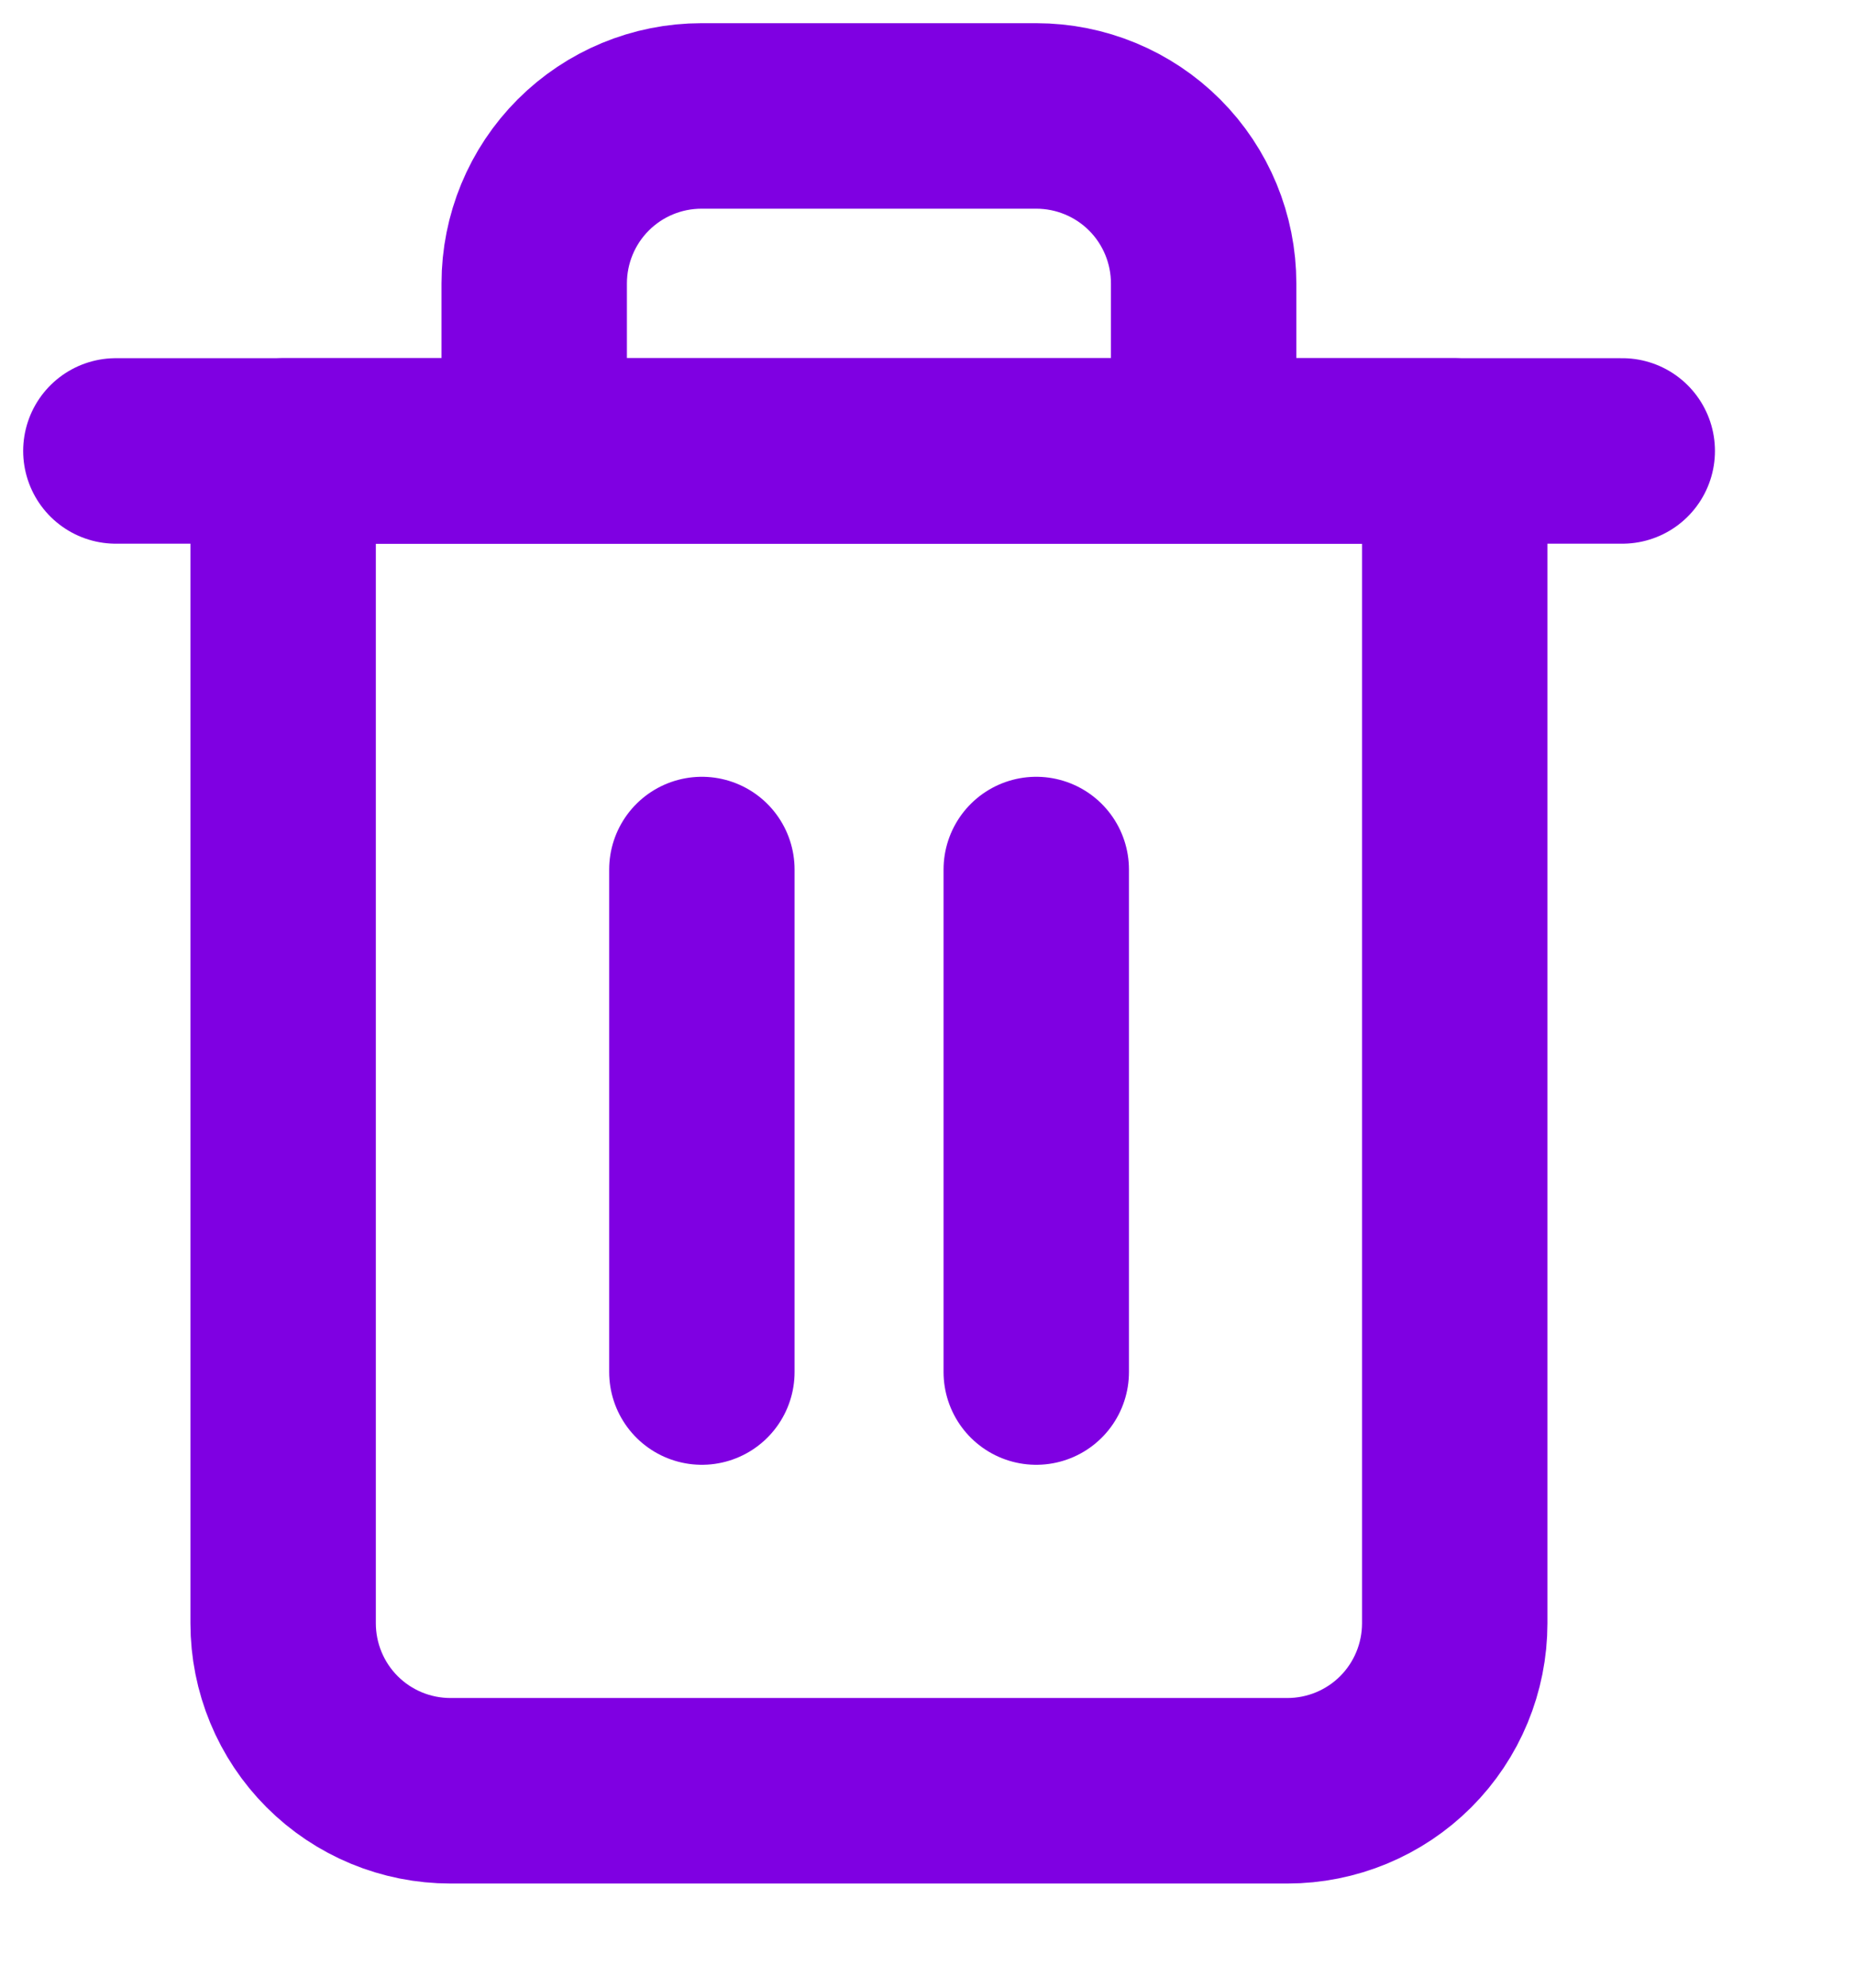 <svg width="14" height="15" viewBox="0 0 14 15" fill="none" xmlns="http://www.w3.org/2000/svg">
<path d="M0.875 3.403H2.139H12.25" stroke="#7F00E2" stroke-width="1.4" stroke-linecap="round" stroke-linejoin="round"/>
<path d="M4.034 3.403V2.139C4.034 1.804 4.167 1.482 4.404 1.245C4.641 1.008 4.962 0.875 5.297 0.875H7.825C8.16 0.875 8.482 1.008 8.719 1.245C8.956 1.482 9.089 1.804 9.089 2.139V3.403M10.985 3.403V12.25C10.985 12.585 10.852 12.907 10.615 13.144C10.378 13.381 10.056 13.514 9.721 13.514H3.402C3.066 13.514 2.745 13.381 2.508 13.144C2.271 12.907 2.138 12.585 2.138 12.25V3.403H10.985Z" stroke="#7F00E2" stroke-width="1.4" stroke-linecap="round" stroke-linejoin="round"/>
<path d="M5.3 6.562V10.354" stroke="#7F00E2" stroke-width="1.4" stroke-linecap="round" stroke-linejoin="round"/>
<path d="M7.825 6.562V10.354" stroke="#7F00E2" stroke-width="1.4" stroke-linecap="round" stroke-linejoin="round"/>
</svg>
